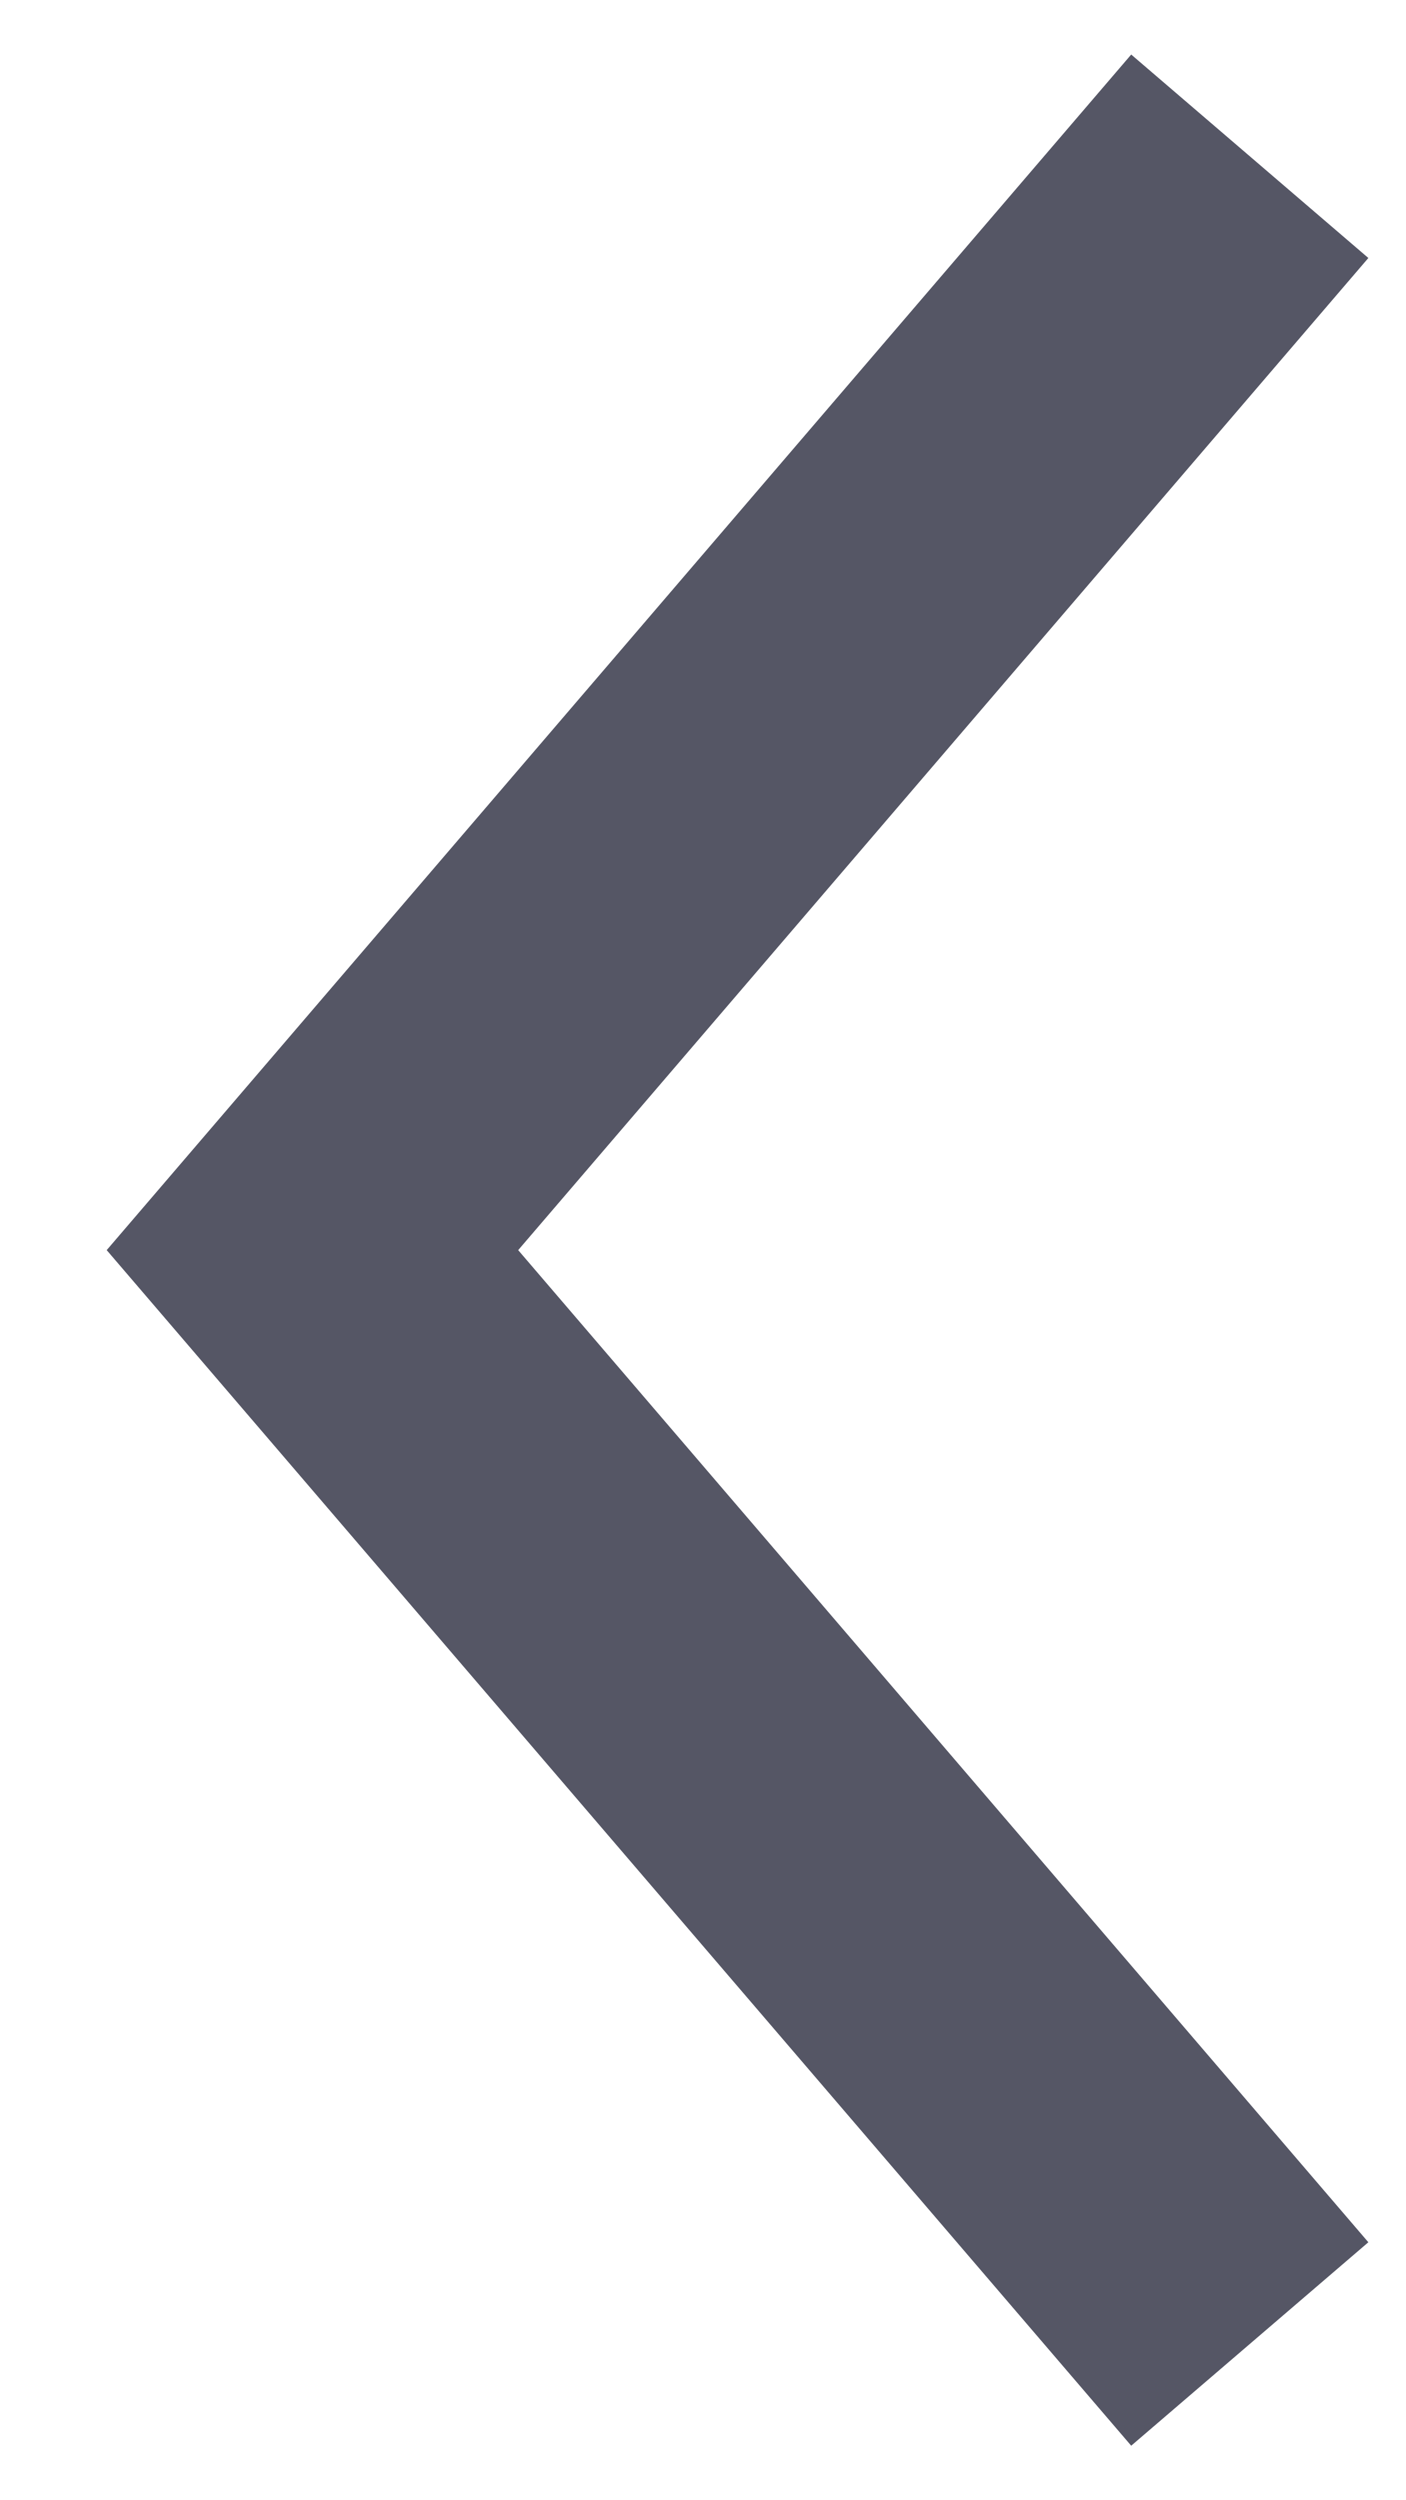<svg width="9" height="16" viewBox="0 0 9 16" fill="none" xmlns="http://www.w3.org/2000/svg">
<path fill-rule="evenodd" clip-rule="evenodd" d="M7.241 0.349L8.759 1.651L3.317 8L8.759 14.349L7.241 15.651L0.683 8L7.241 0.349Z" fill="#555665"/>
</svg>
